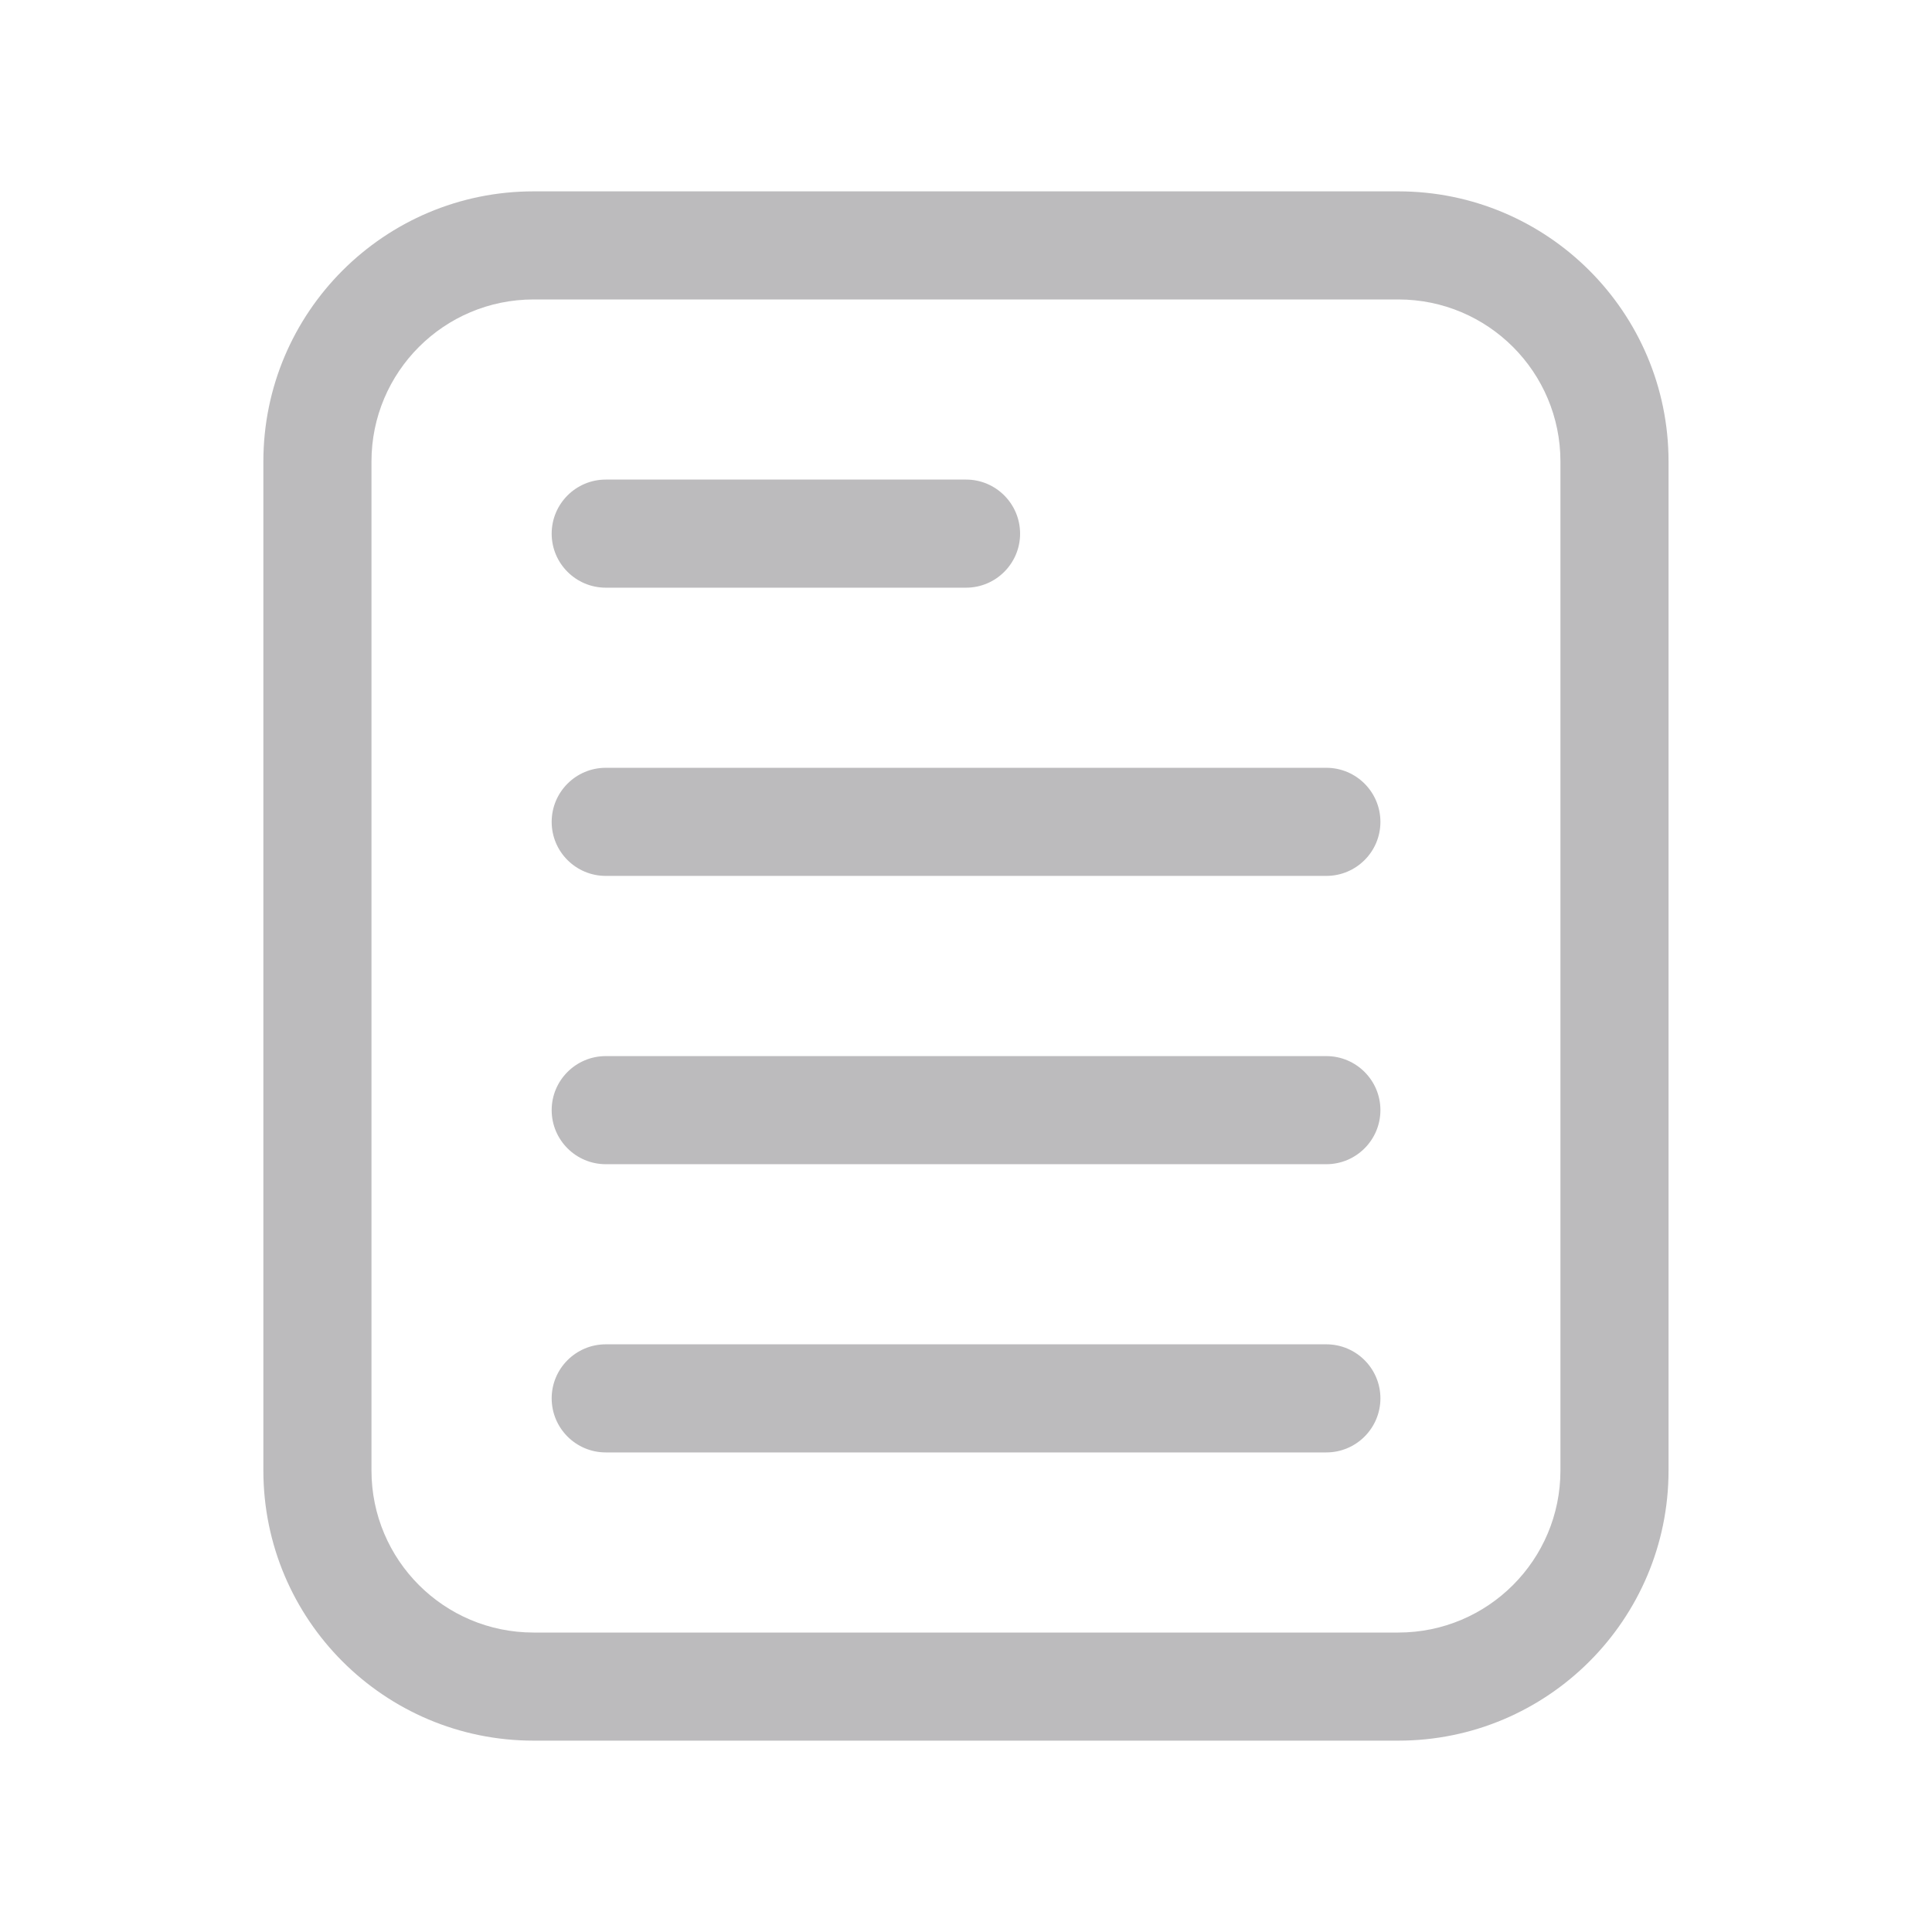 <svg width="22" height="22" viewBox="0 0 22 22" fill="none" xmlns="http://www.w3.org/2000/svg">
<path fill-rule="evenodd" clip-rule="evenodd" d="M19 5.256V16.744C19 18.443 17.622 19.821 15.923 19.821H6.076C4.377 19.821 2.999 18.443 2.999 16.744V5.256C2.999 3.557 4.377 2.179 6.076 2.179H15.923C17.622 2.179 19 3.557 19 5.256ZM17.769 5.256C17.769 4.236 16.943 3.41 15.923 3.41H6.076C5.056 3.41 4.23 4.236 4.23 5.256V16.744C4.23 17.764 5.056 18.59 6.076 18.59H15.923C16.943 18.59 17.769 17.764 17.769 16.744V5.256Z" fill="#BCBBBD"/>
<path fill-rule="evenodd" clip-rule="evenodd" d="M11.001 5.461C11.34 5.461 11.616 5.737 11.616 6.077C11.616 6.416 11.34 6.692 11.001 6.692H6.898C6.558 6.692 6.282 6.416 6.282 6.077C6.282 5.737 6.558 5.461 6.898 5.461H11.001Z" fill="#BCBBBD"/>
<path fill-rule="evenodd" clip-rule="evenodd" d="M15.103 8.743C15.443 8.743 15.719 9.019 15.719 9.359C15.719 9.699 15.443 9.974 15.103 9.974H6.898C6.558 9.974 6.282 9.699 6.282 9.359C6.282 9.019 6.558 8.743 6.898 8.743H15.103Z" fill="#BCBBBD"/>
<path fill-rule="evenodd" clip-rule="evenodd" d="M15.103 12.026C15.443 12.026 15.719 12.302 15.719 12.641C15.719 12.981 15.443 13.257 15.103 13.257H6.898C6.558 13.257 6.282 12.981 6.282 12.641C6.282 12.302 6.558 12.026 6.898 12.026H15.103Z" fill="#BCBBBD"/>
<path fill-rule="evenodd" clip-rule="evenodd" d="M15.103 15.308C15.443 15.308 15.719 15.584 15.719 15.923C15.719 16.263 15.443 16.539 15.103 16.539H6.898C6.558 16.539 6.282 16.263 6.282 15.923C6.282 15.584 6.558 15.308 6.898 15.308H15.103Z" fill="#BCBBBD"/>
</svg>
